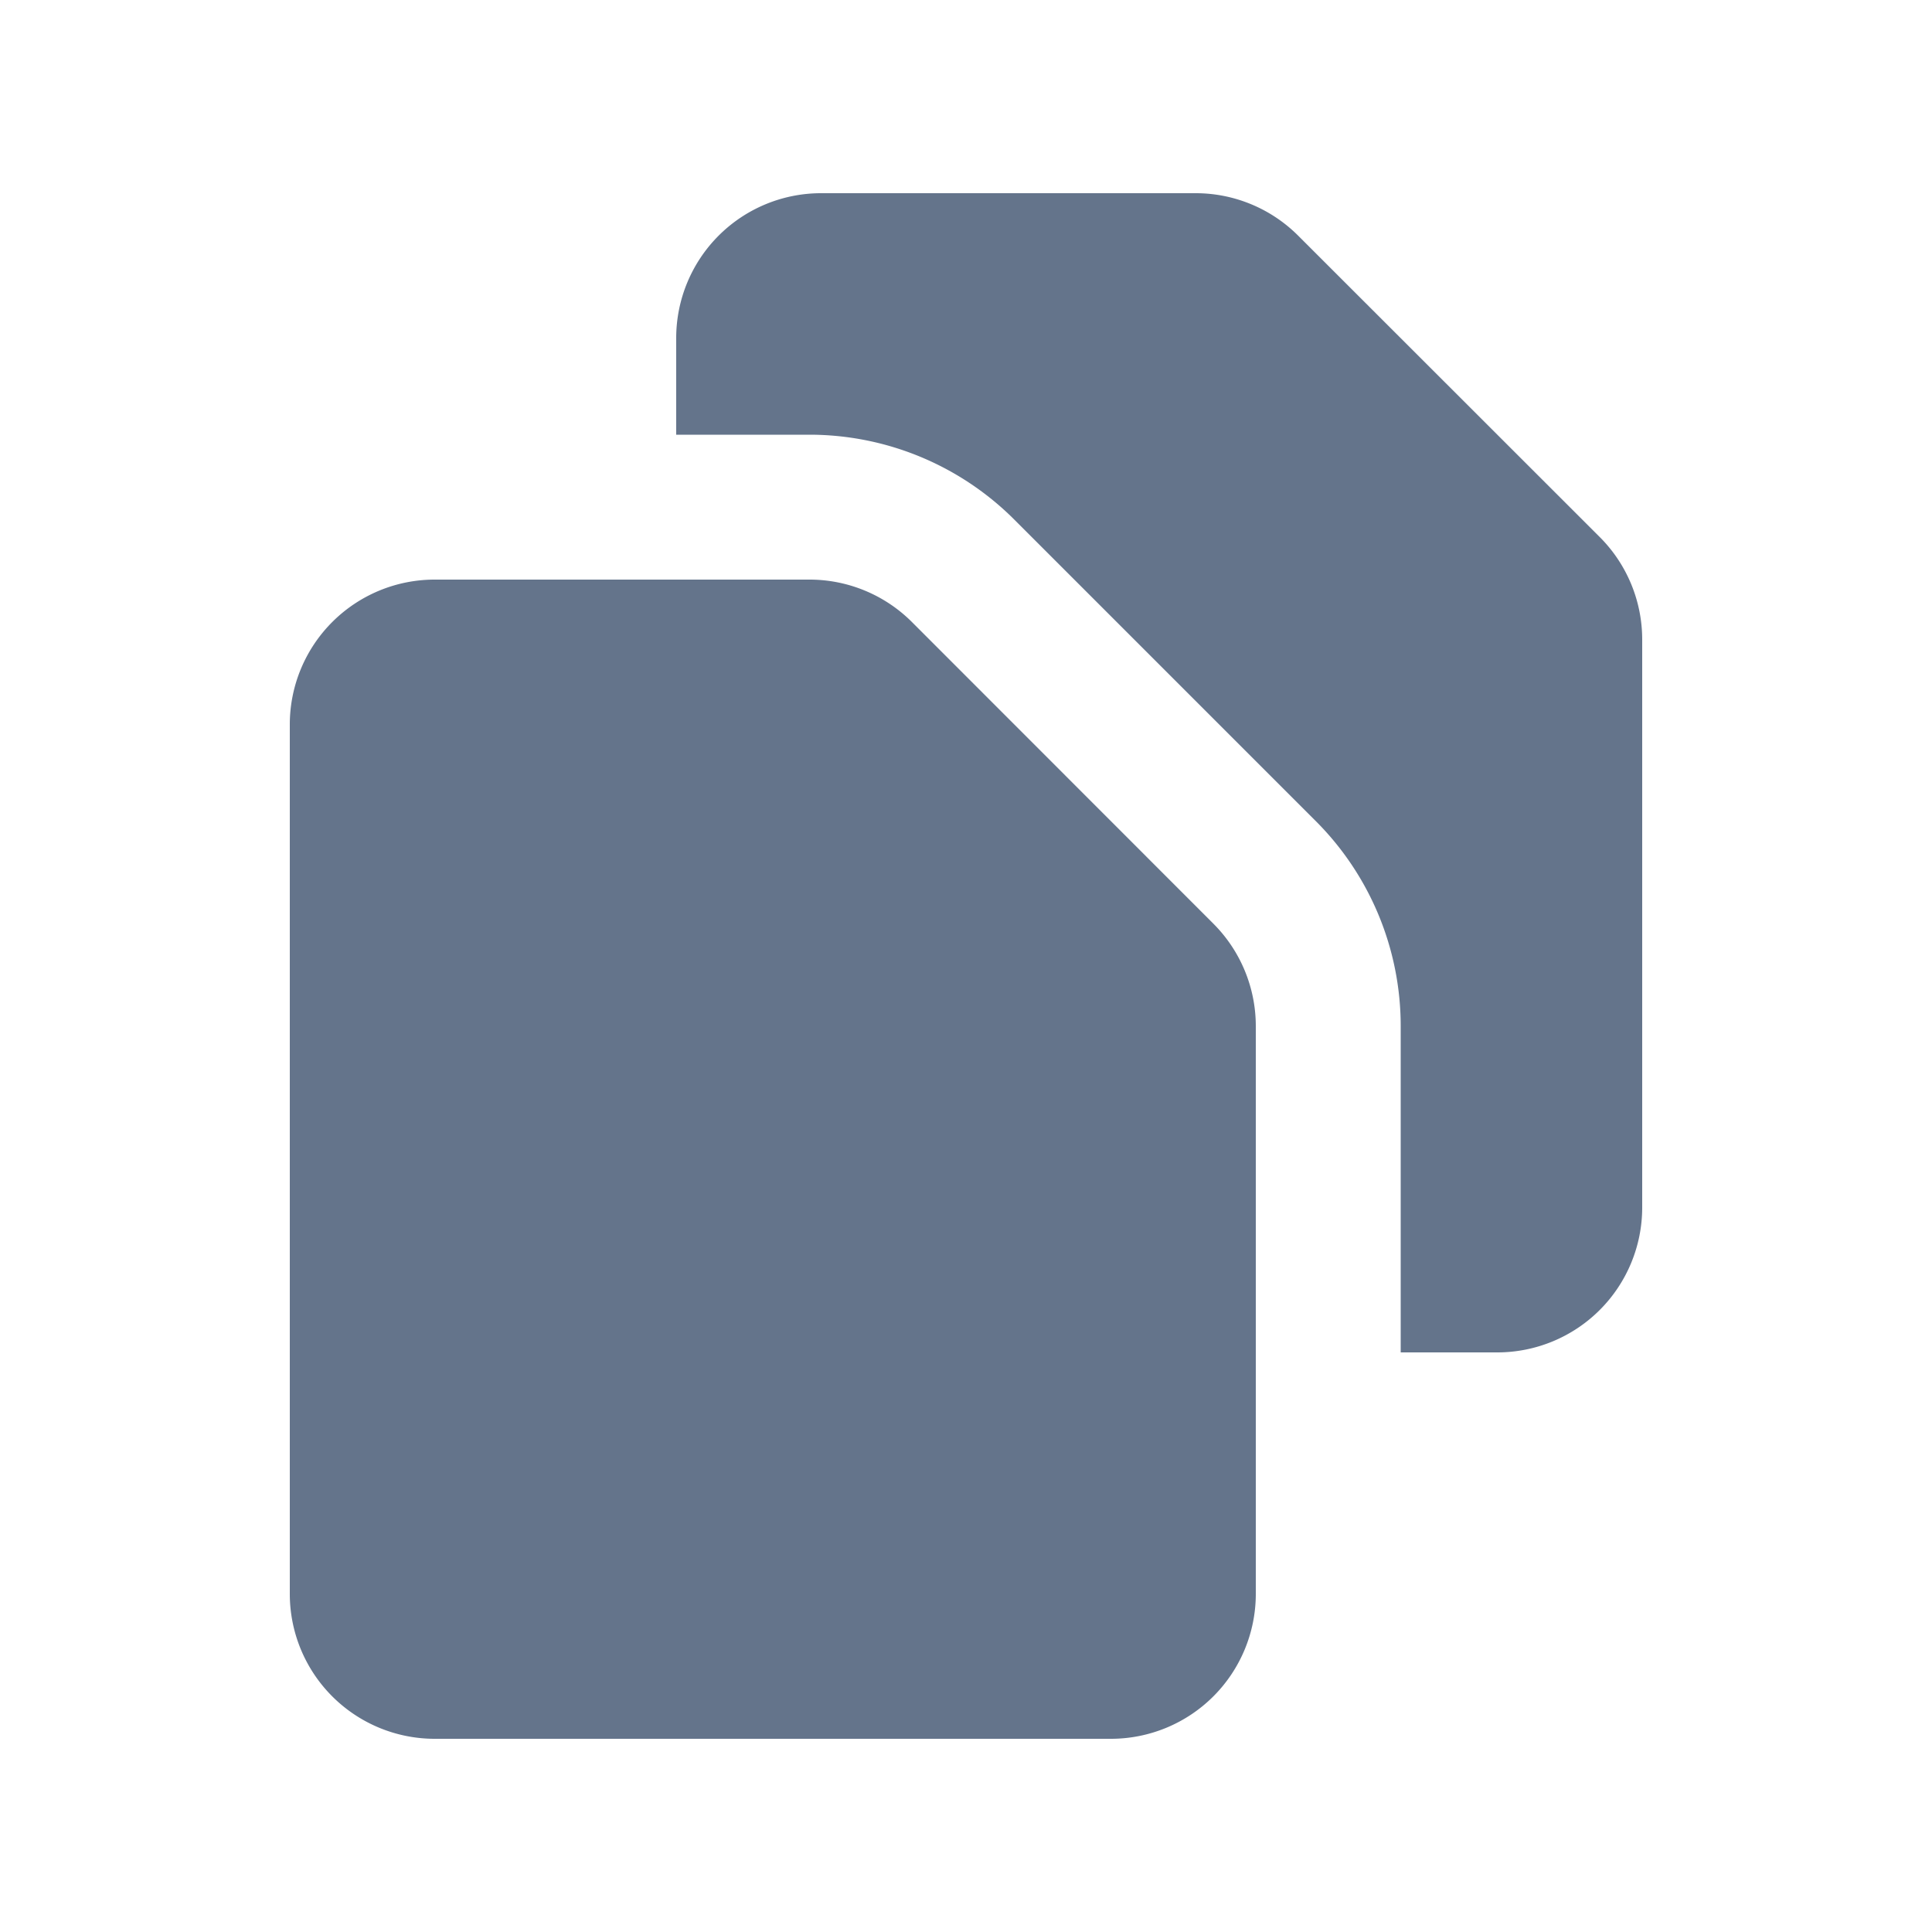 <svg xmlns="http://www.w3.org/2000/svg" viewBox="0 0 20 20" fill="#64748b" class="w-5 h-5">
  <path d="M7 3.5A1.5 1.5 0 018.5 2h3.879a1.5 1.5 0 011.06.44l3.122 3.12A1.5 1.5 0 0117 6.622V12.5a1.5 1.5 0 01-1.5 1.5h-1v-3.379a3 3 0 00-.879-2.121L10.5 5.379A3 3 0 008.379 4.5H7v-1z" />
  <path d="M4.5 6A1.5 1.5 0 003 7.5v9A1.5 1.5 0 004.5 18h7a1.5 1.5 0 001.5-1.5v-5.879a1.5 1.5 0 00-.44-1.06L9.44 6.439A1.5 1.5 0 008.378 6H4.5z" />
</svg>
